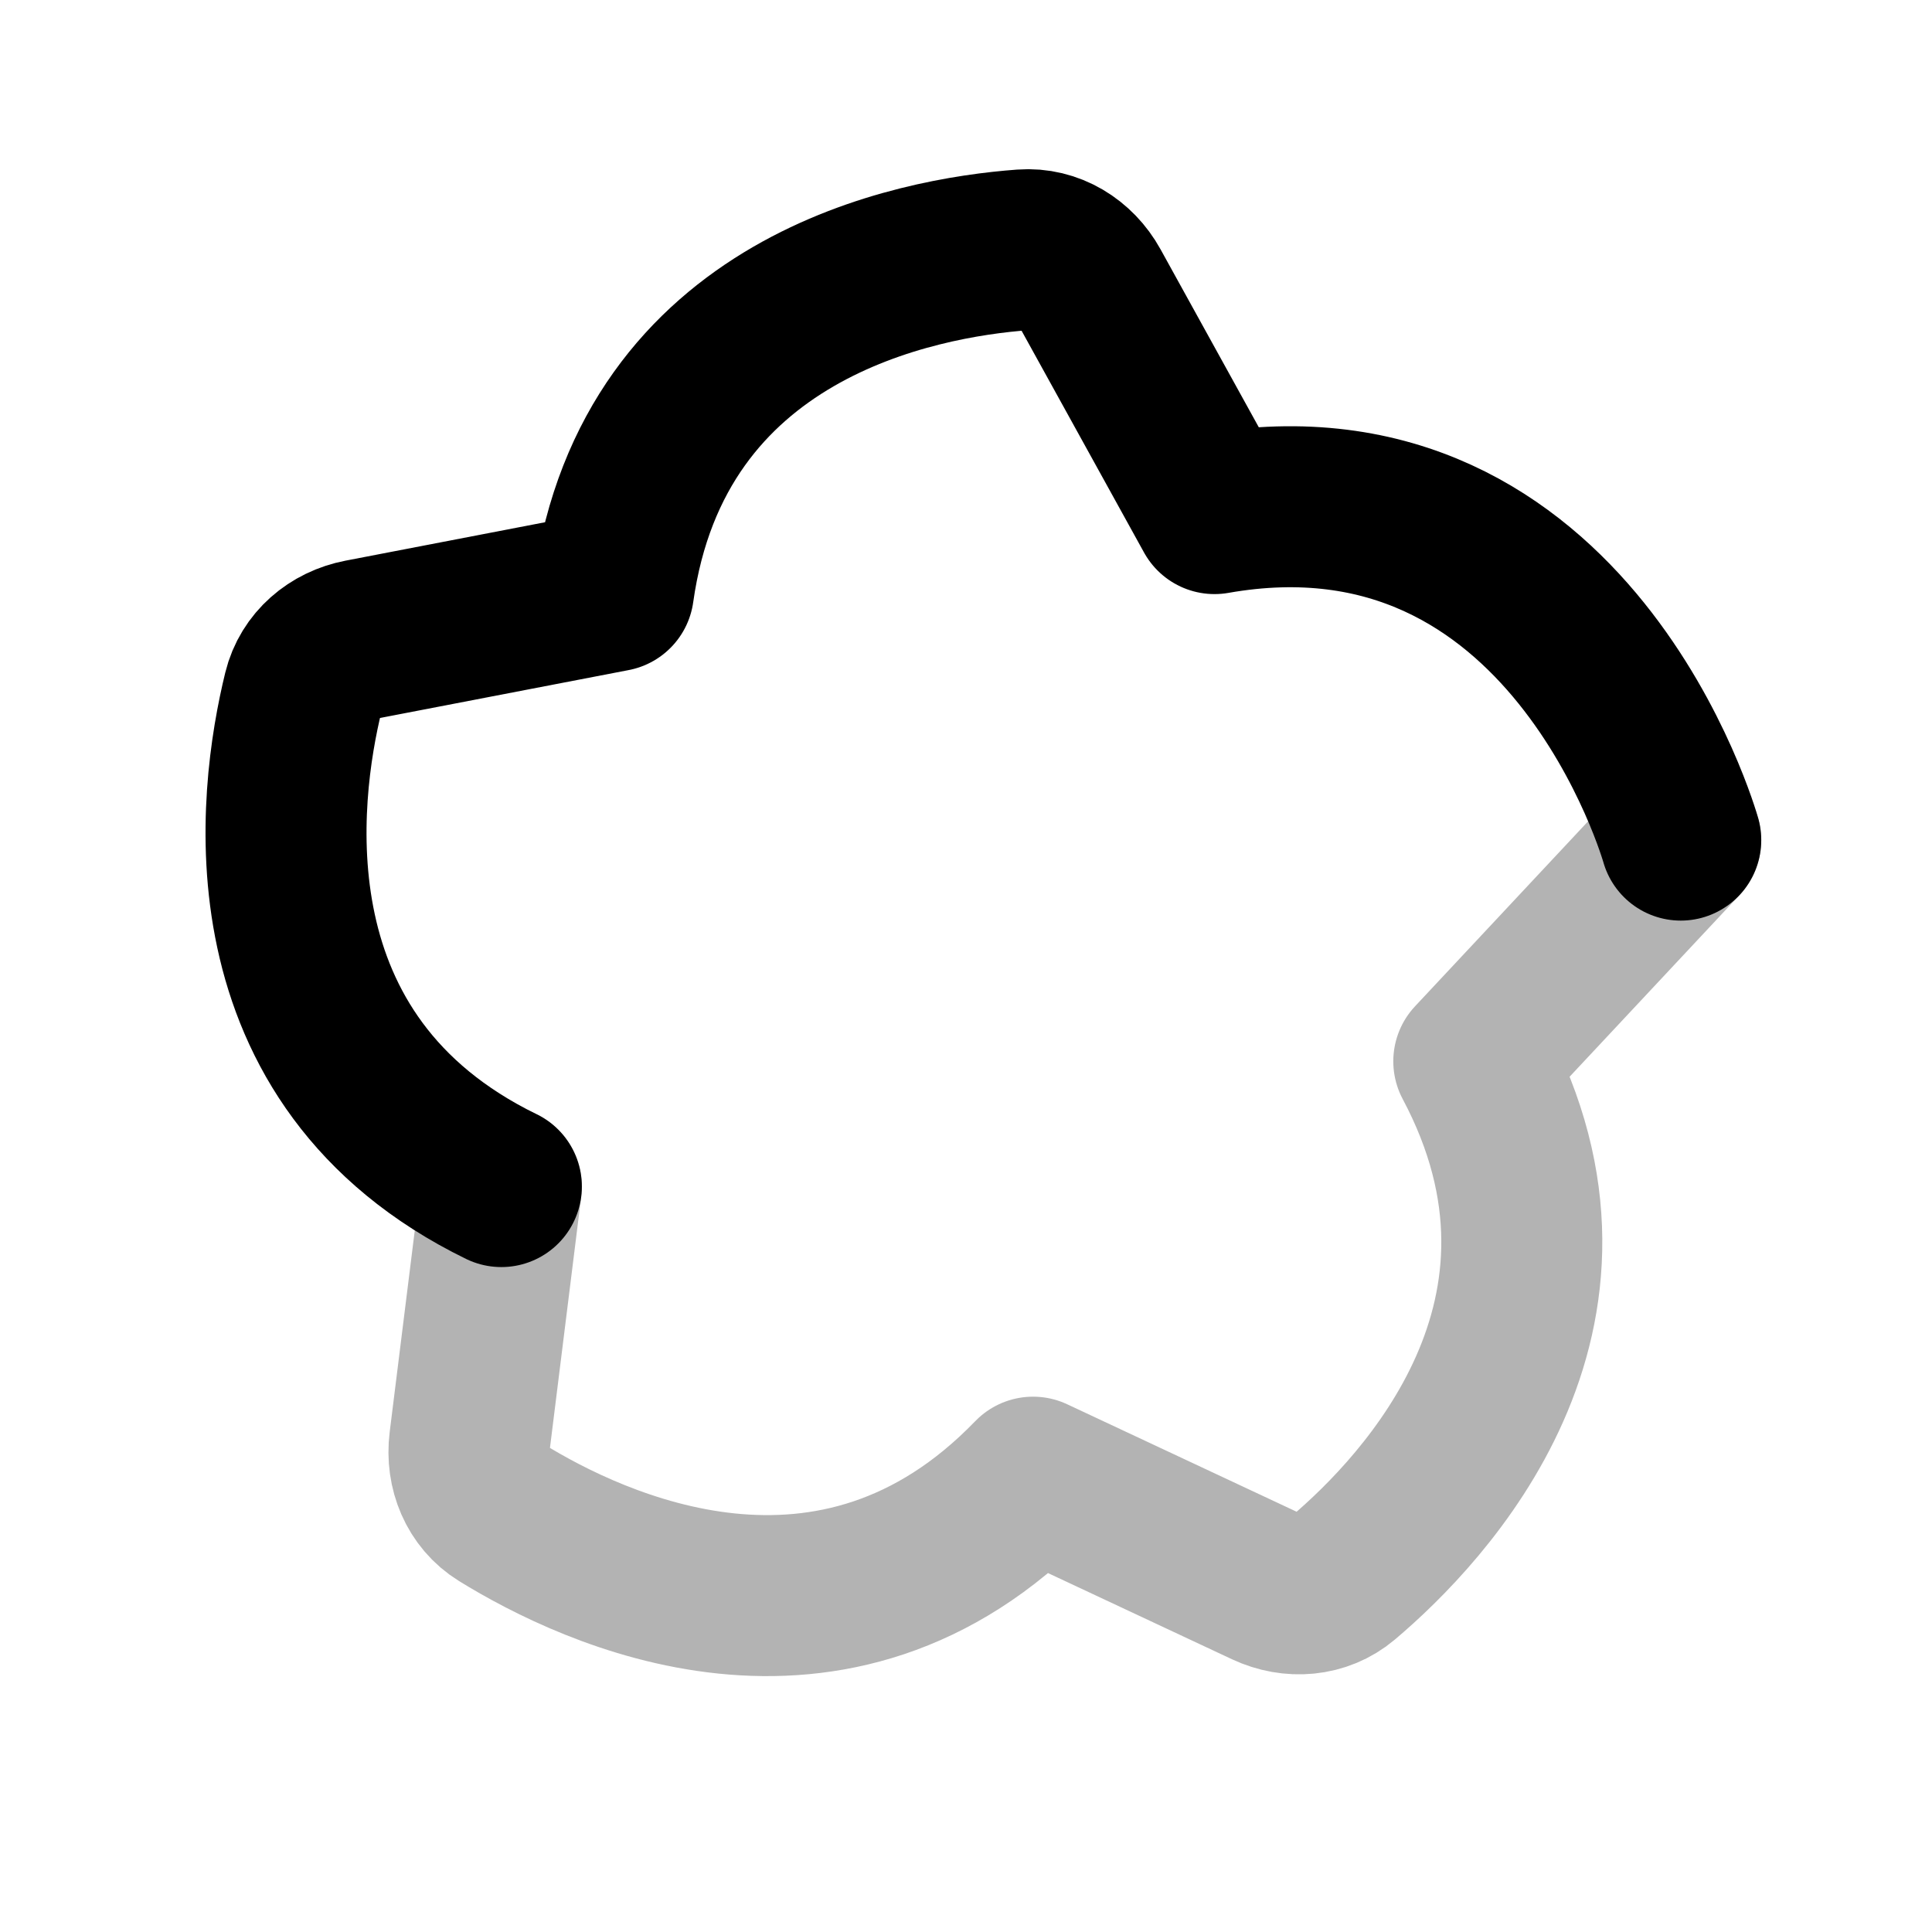 <svg xmlns="http://www.w3.org/2000/svg" width="24" height="24" viewBox="0 0 24 24" fill="none">
    <path stroke="currentColor" stroke-linecap="round" stroke-linejoin="round" stroke-width="2" d="m6.228 14.74-.395 3.174c-.043.347.097.691.394.875 1.133.7 4.127 2.129 6.606-.439l2.897 1.357c.317.148.687.121.954-.105 1.016-.86 3.3-3.267 1.624-6.418l2.57-2.747" opacity=".3"/>
    <path stroke="currentColor" stroke-linecap="round" stroke-linejoin="round" stroke-width="2" d="M6.228 14.74C3.02 13.175 3.453 9.886 3.77 8.592c.083-.34.367-.579.71-.645l3.141-.605c.497-3.534 3.759-4.14 5.087-4.238.349-.026.664.17.833.476l1.546 2.8c4.432-.78 5.792 4.056 5.792 4.056"/>
</svg>